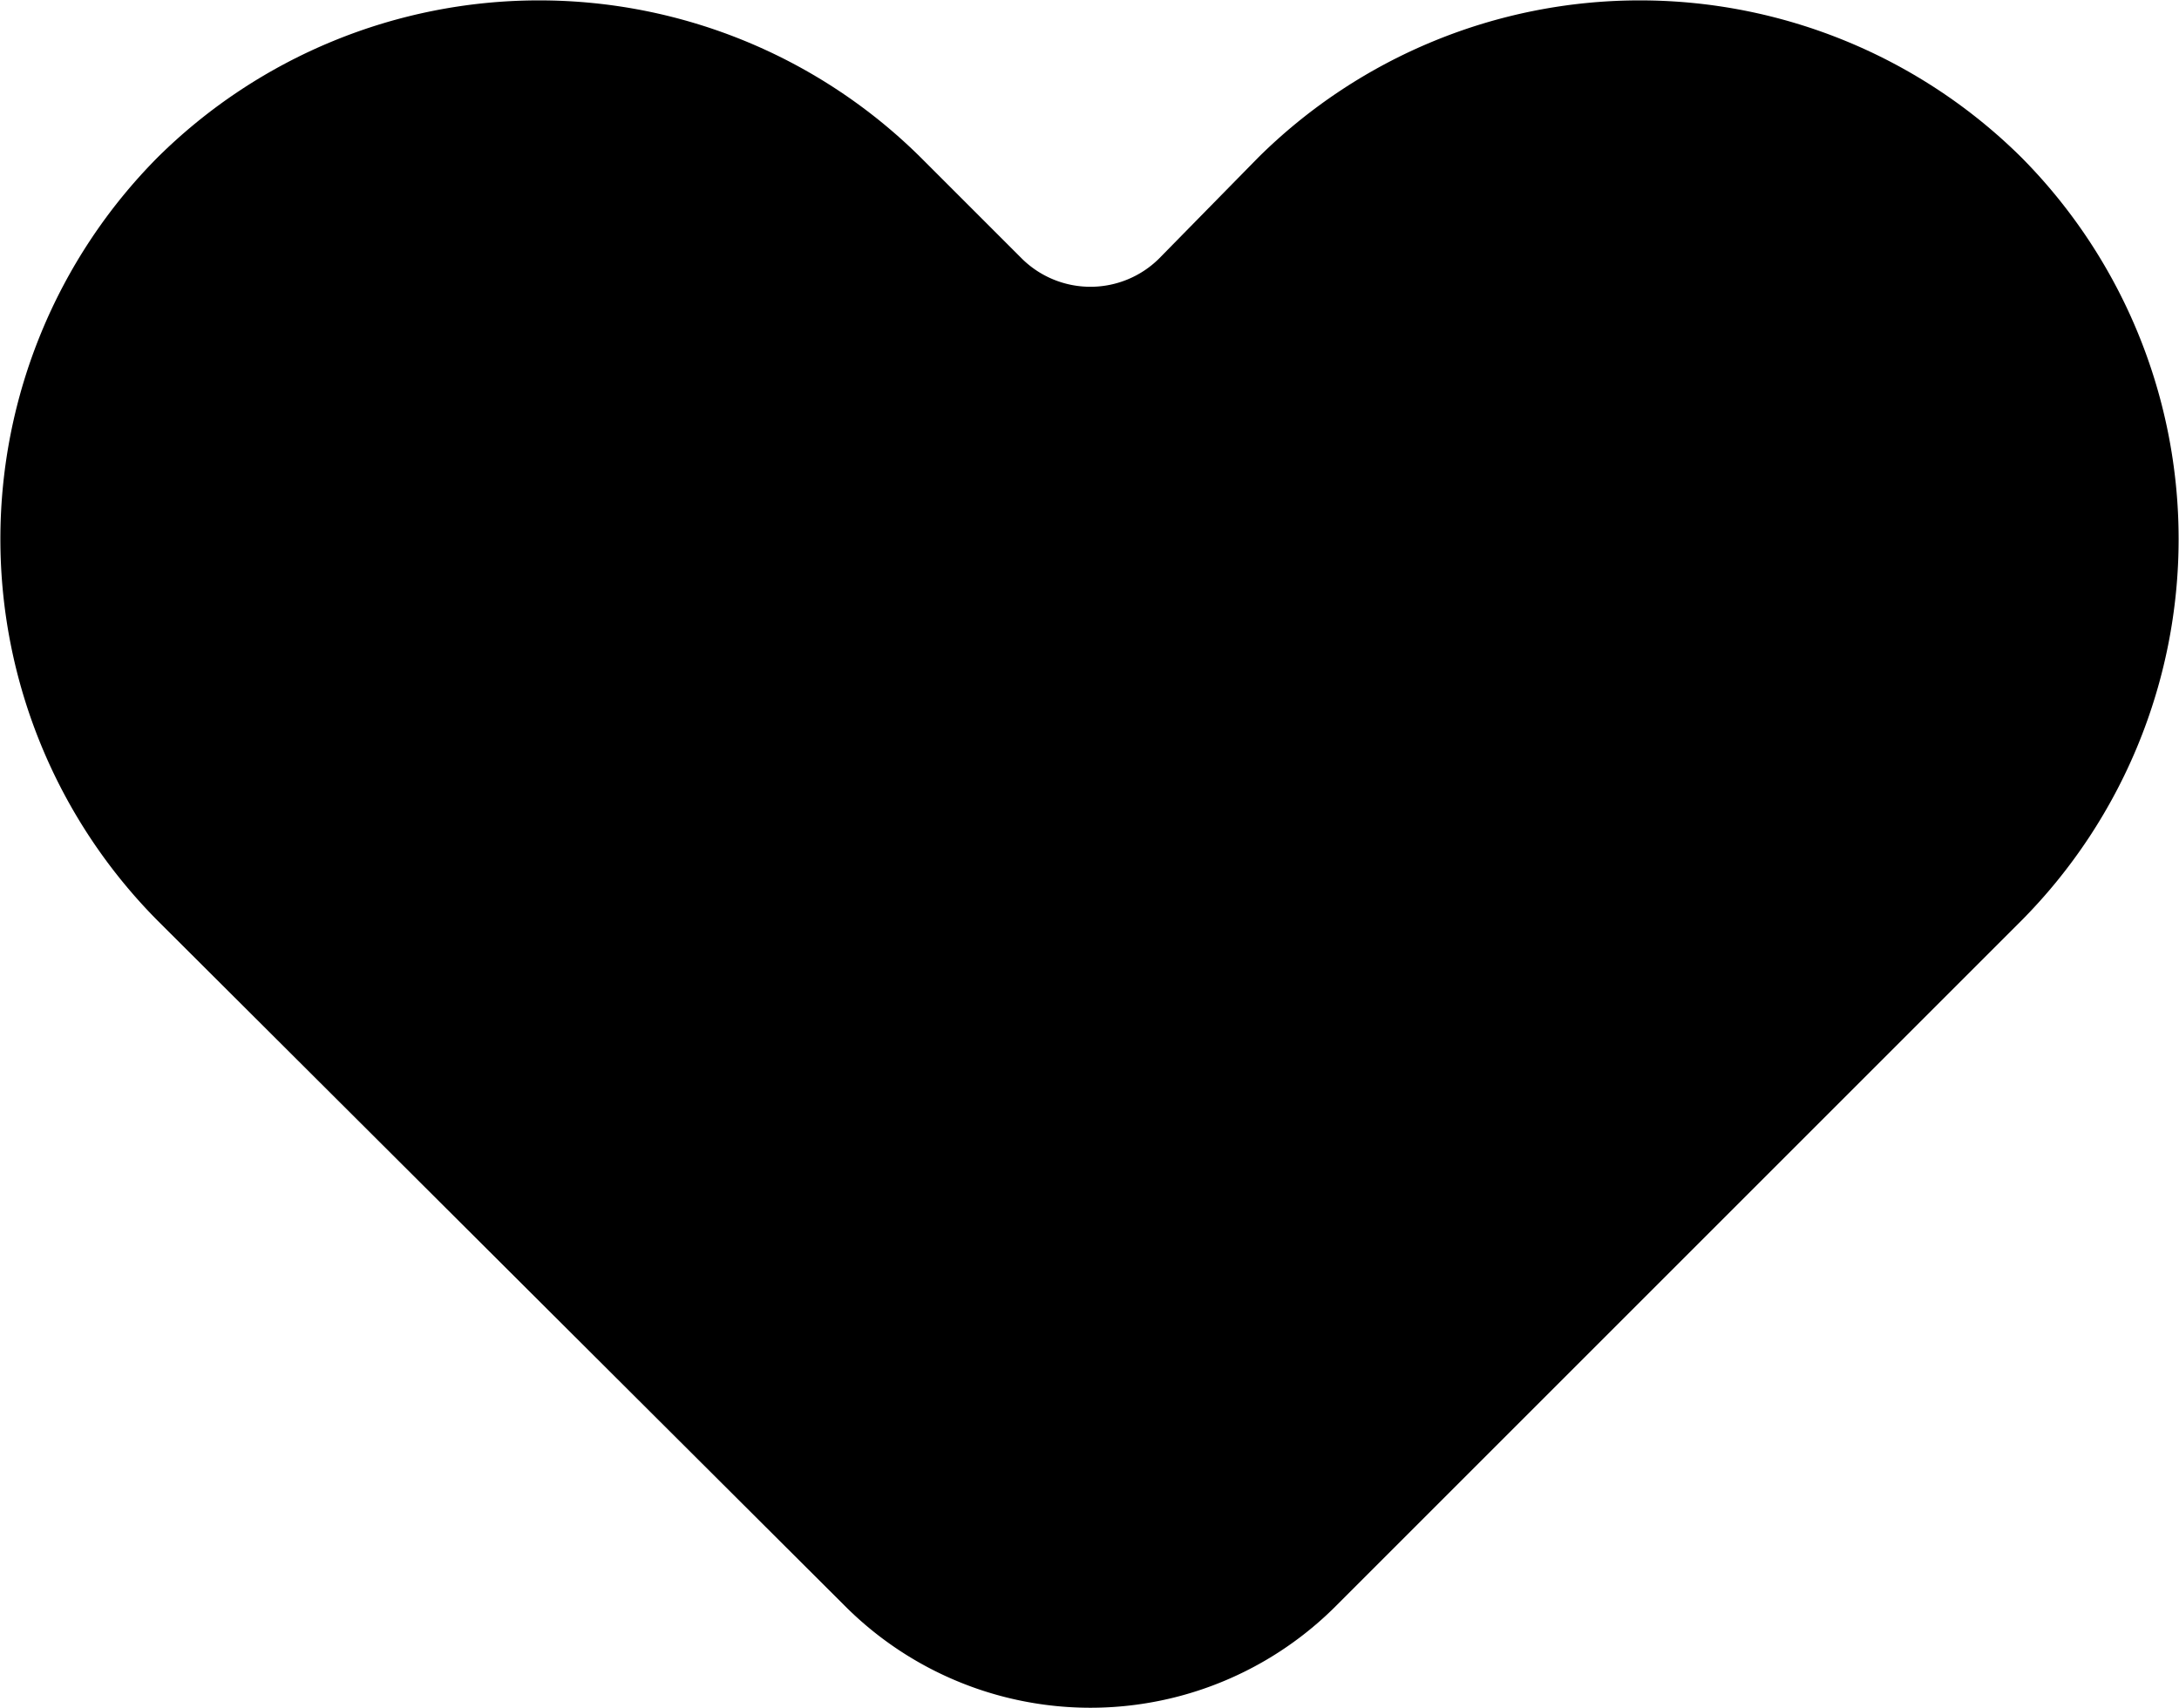 <svg xmlns="http://www.w3.org/2000/svg" viewBox="0 0 11.62 9.11"><g id="Ebene_2" data-name="Ebene 2"><g id="Layer_1" data-name="Layer 1"><path d="M10.78.84h0a2.89,2.89,0,0,0-4.07,0l-.53.54a.52.52,0,0,1-.73,0L4.91.84A2.89,2.89,0,0,0,.84.84h0a2.89,2.89,0,0,0,0,4.07L4.5,8.56a1.85,1.85,0,0,0,2.63,0l3.65-3.65A2.89,2.89,0,0,0,10.78.84Z"/></g></g></svg>